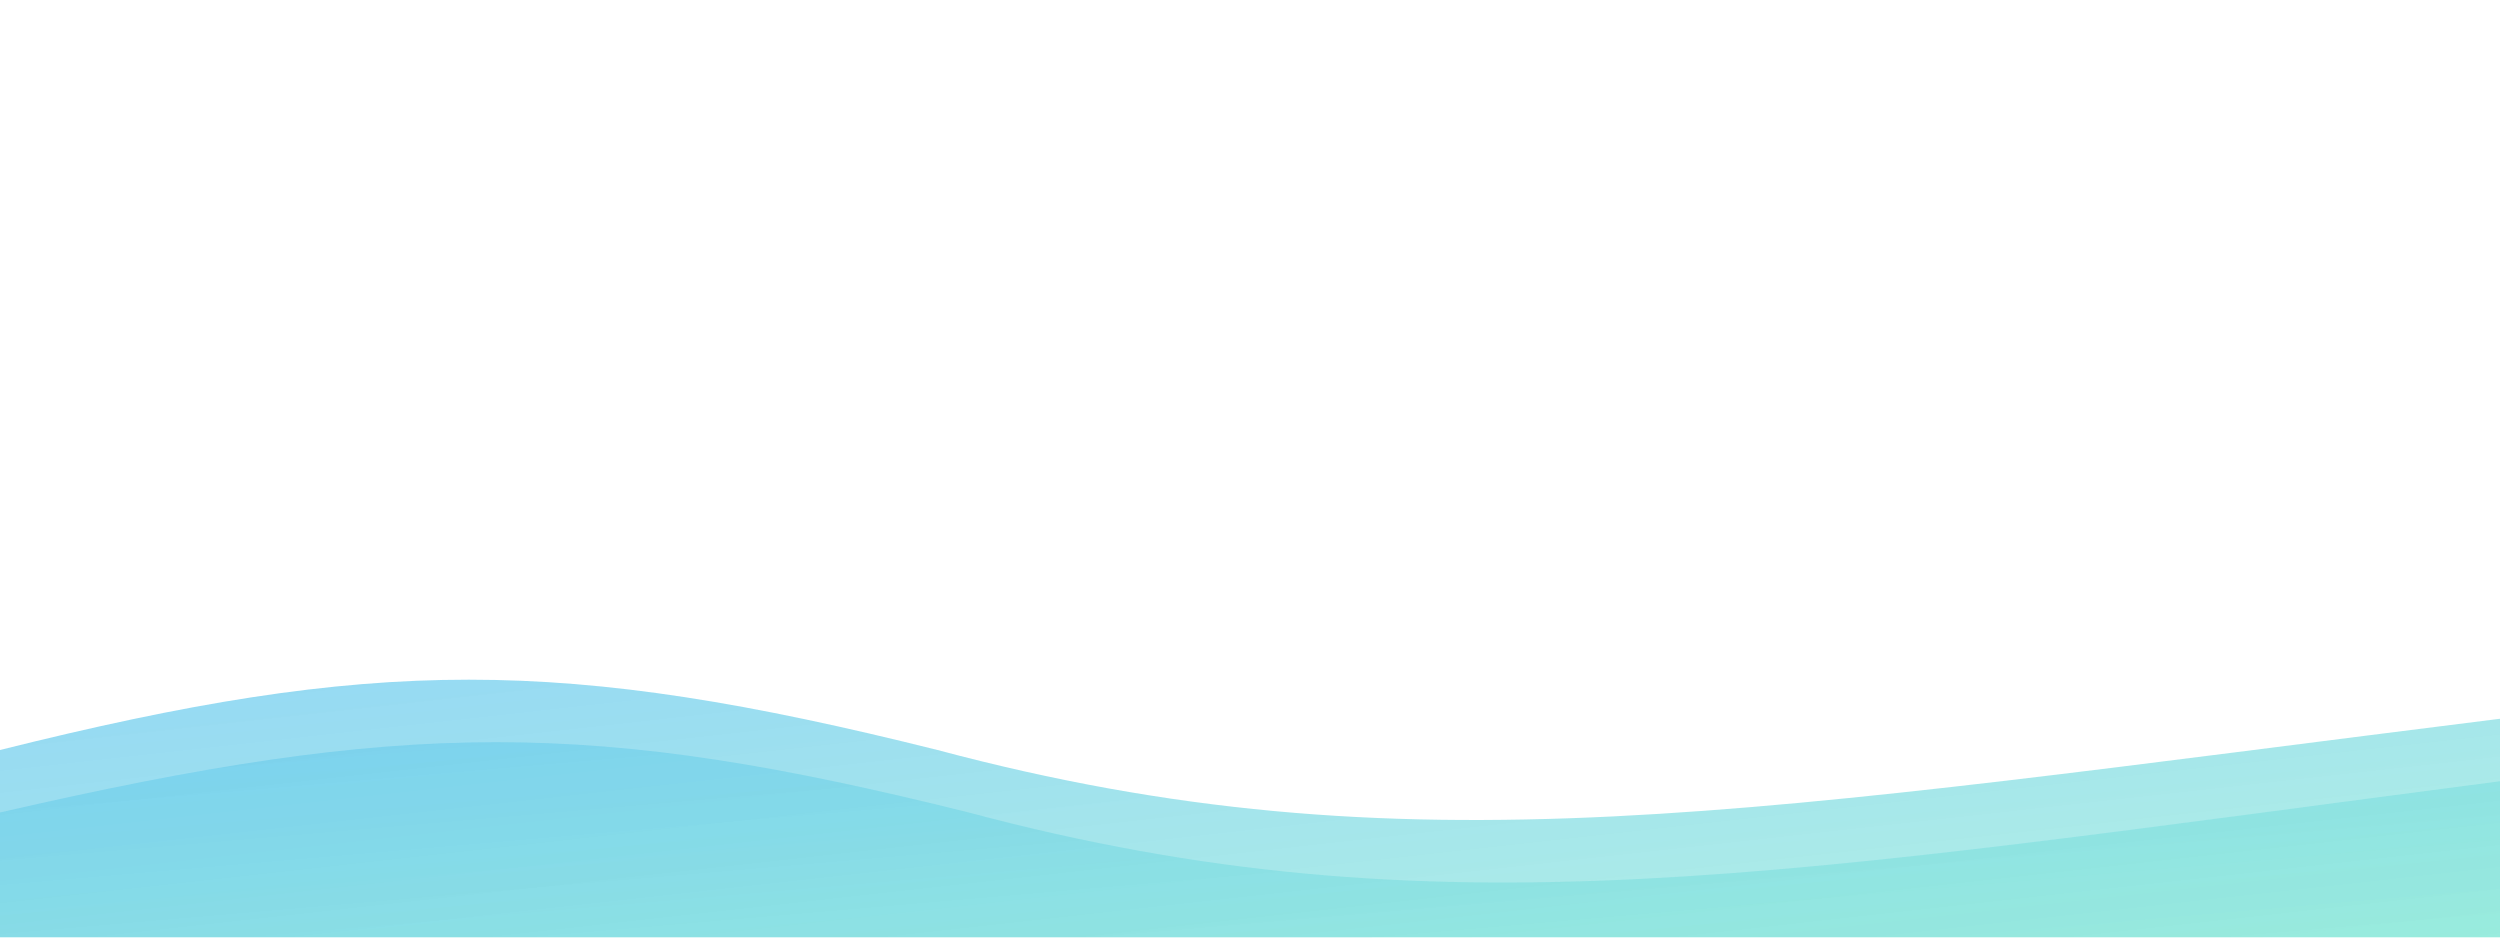 <svg xmlns="http://www.w3.org/2000/svg" viewBox="0 0 1600 600" preserveAspectRatio="xMidYMax slice">
  <defs>
    <linearGradient id="grad" x1="0" x2="1" y1="0" y2="1">
      <stop offset="0" stop-color="#0ea5e9" stop-opacity=".45"/>
      <stop offset="1" stop-color="#22d3b6" stop-opacity=".35"/>
    </linearGradient>
    <filter id="blur"><feGaussianBlur stdDeviation="22"/></filter>
  </defs>
  <rect width="1600" height="600" fill="none"/>
  <path d="M0,480 C240,420 360,420 600,480 C900,560 1120,520 1600,460 L1600,600 L0,600 Z" fill="url(#grad)" filter="url(#blur)"/>
  <path d="M0,520 C260,460 380,460 620,520 C920,600 1140,560 1600,500 L1600,600 L0,600 Z" fill="url(#grad)" opacity=".7" filter="url(#blur)"/>
</svg>

